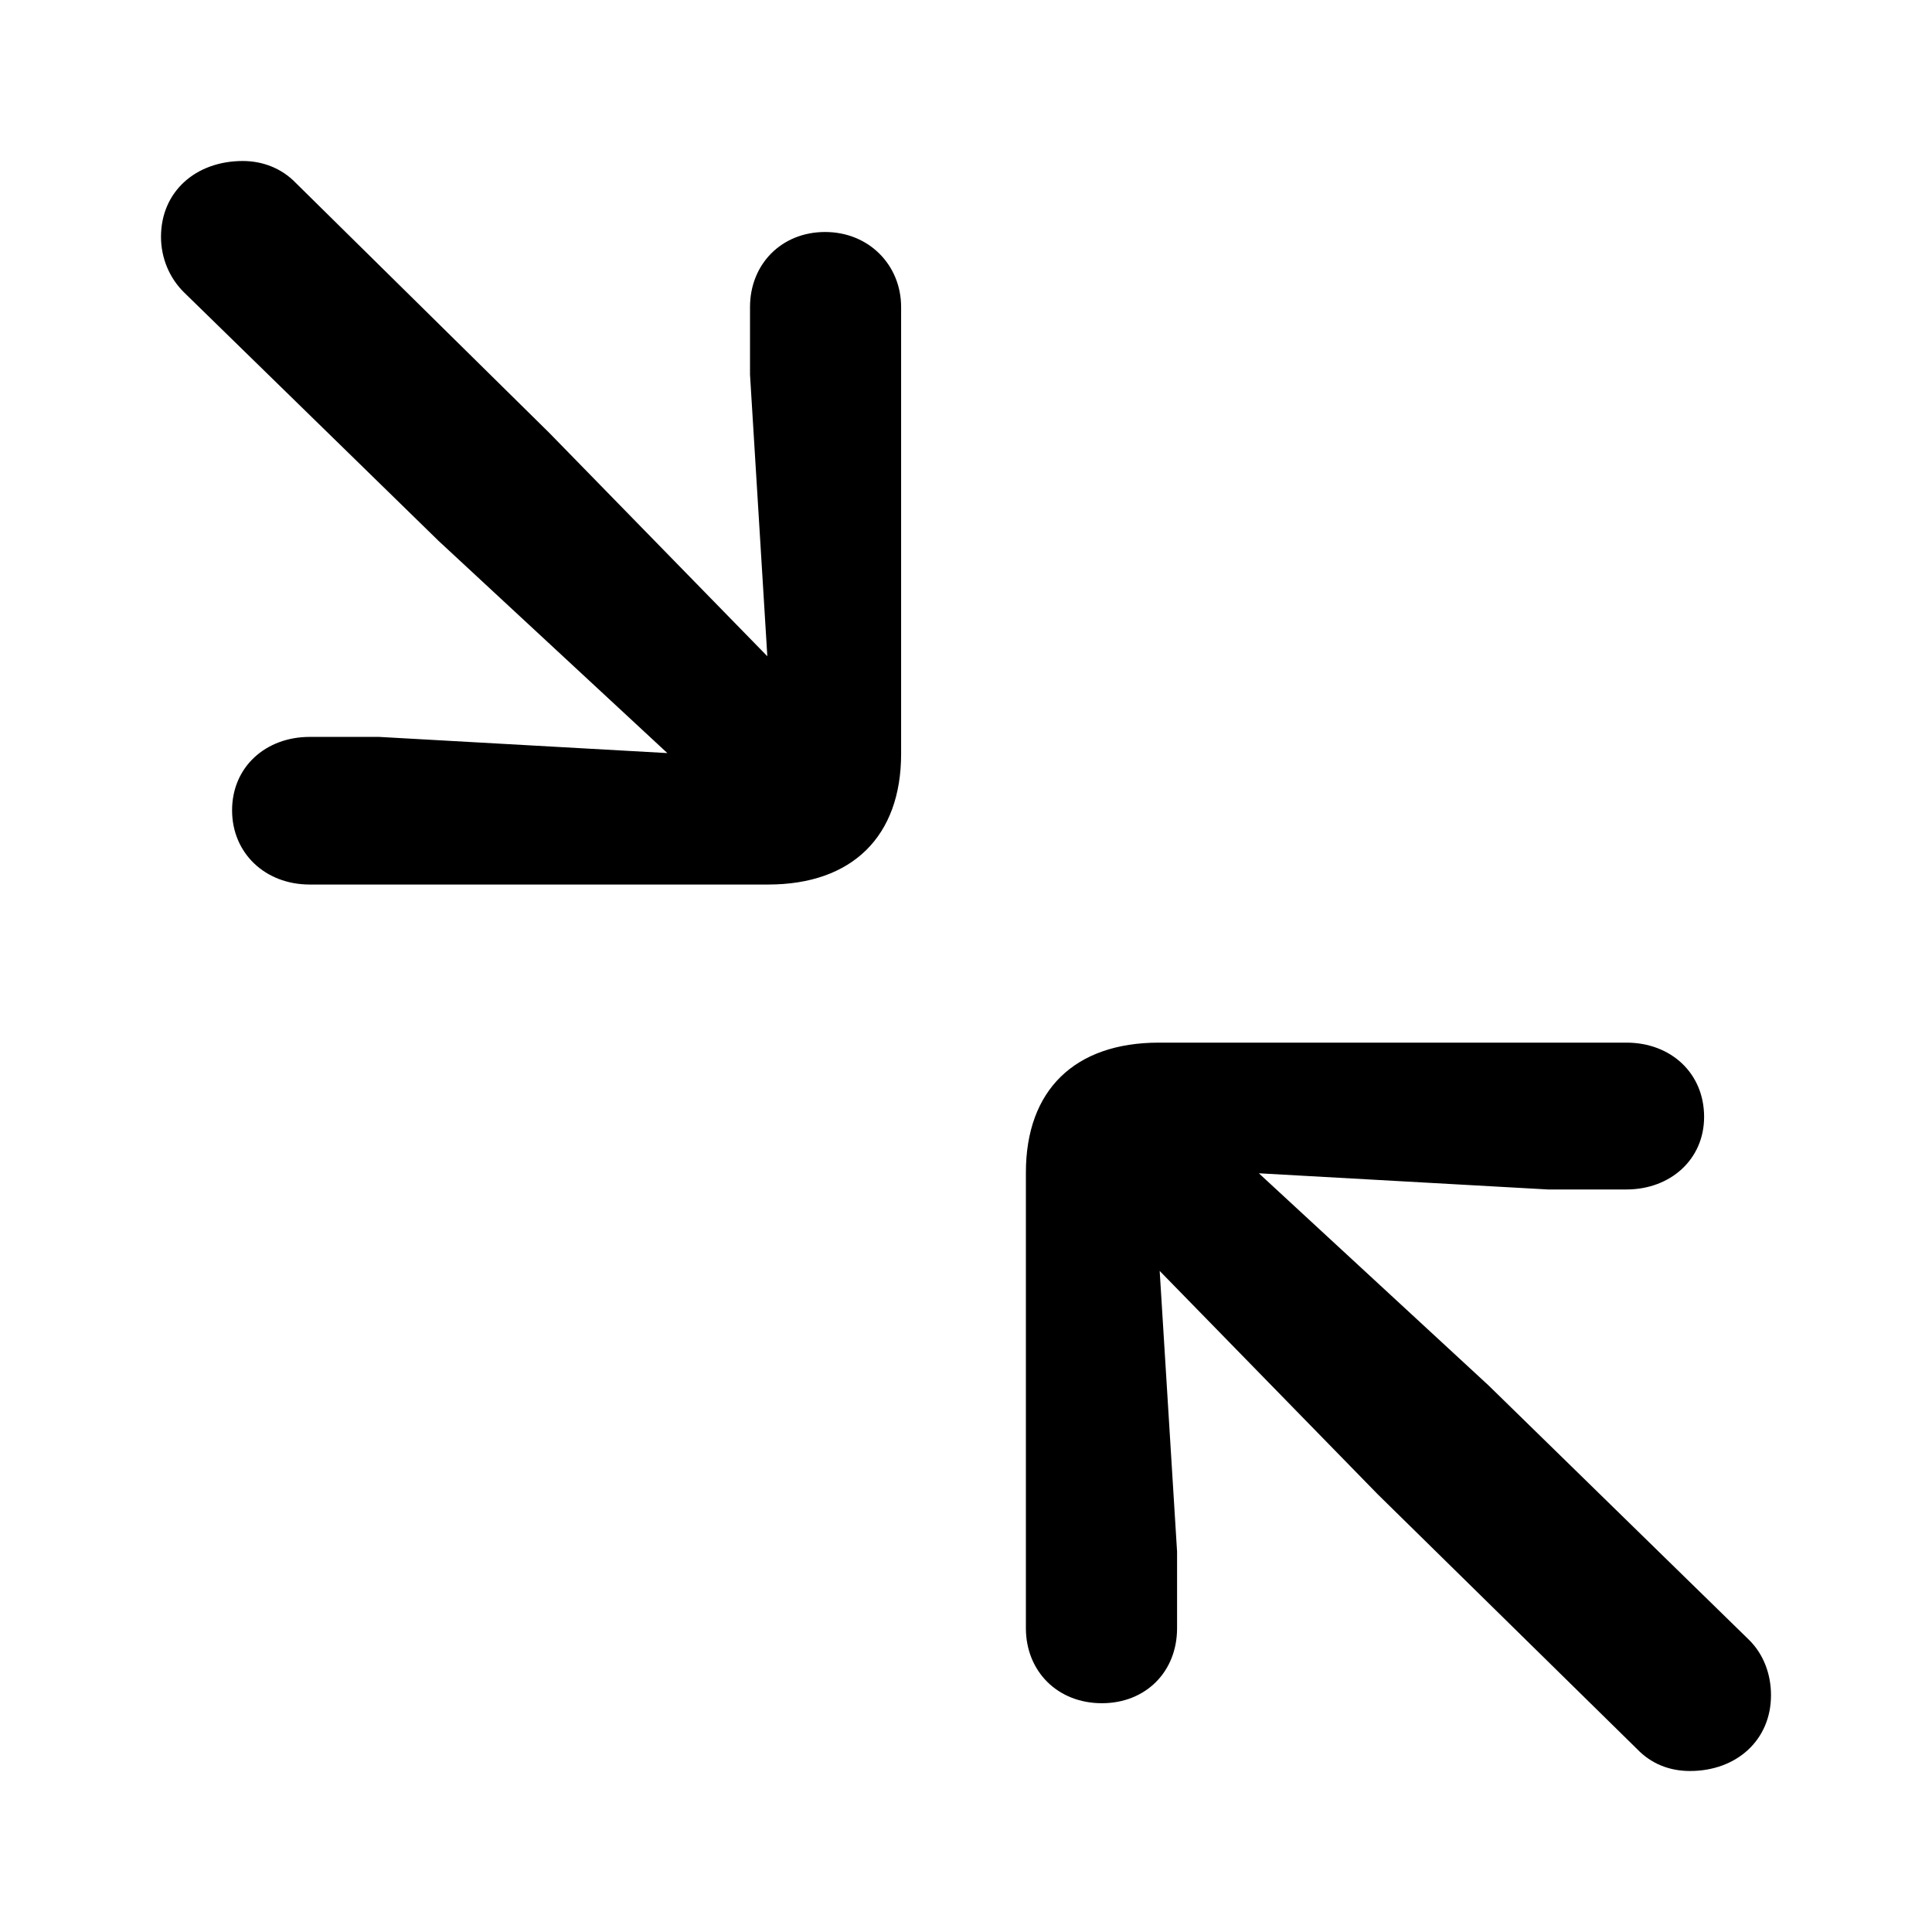<?xml version="1.0" encoding="UTF-8"?>
<svg width="24px" height="24px" viewBox="0 0 24 24" version="1.1" xmlns="http://www.w3.org/2000/svg" xmlns:xlink="http://www.w3.org/1999/xlink">
    <title>icon/iOS/arrow-collapse</title>
    <g id="icon/iOS/arrow-collapse" stroke="none" stroke-width="1" fill="none" fill-rule="evenodd">
        <rect id="ViewBox" fill-rule="nonzero" x="0" y="0" width="24" height="24"></rect>
        <path d="M3.847,10.988 L9.542,10.988 C10.589,10.988 11.194,10.387 11.194,9.365 L11.194,3.814 C11.194,3.293 10.794,2.882 10.25,2.882 C9.707,2.882 9.317,3.283 9.317,3.814 L9.317,4.655 L9.532,8.152 L6.823,5.377 L3.673,2.271 C3.498,2.09 3.262,2 3.016,2 C2.431,2 2,2.381 2,2.942 C2,3.202 2.103,3.453 2.287,3.633 L5.448,6.719 L8.29,9.355 L4.709,9.154 L3.847,9.154 C3.303,9.154 2.883,9.525 2.883,10.066 C2.883,10.597 3.293,10.988 3.847,10.988 Z M13.688,21.158 C14.232,21.158 14.622,20.768 14.622,20.226 L14.622,19.275 L14.406,15.788 L17.115,18.563 L20.338,21.729 C20.512,21.91 20.738,22 20.994,22 C21.569,22 22,21.619 22,21.058 C22,20.798 21.908,20.547 21.723,20.367 L18.491,17.21 L15.638,14.575 L19.229,14.776 L20.204,14.776 C20.748,14.776 21.169,14.405 21.169,13.874 C21.169,13.333 20.758,12.952 20.204,12.952 L14.396,12.952 C13.349,12.952 12.744,13.543 12.744,14.565 L12.744,20.226 C12.744,20.758 13.134,21.158 13.688,21.158 Z" id="sfsymbols:arrow.down.right.and.arrow.up.left" fill="#000000" fill-rule="nonzero"></path>
    </g>
</svg>